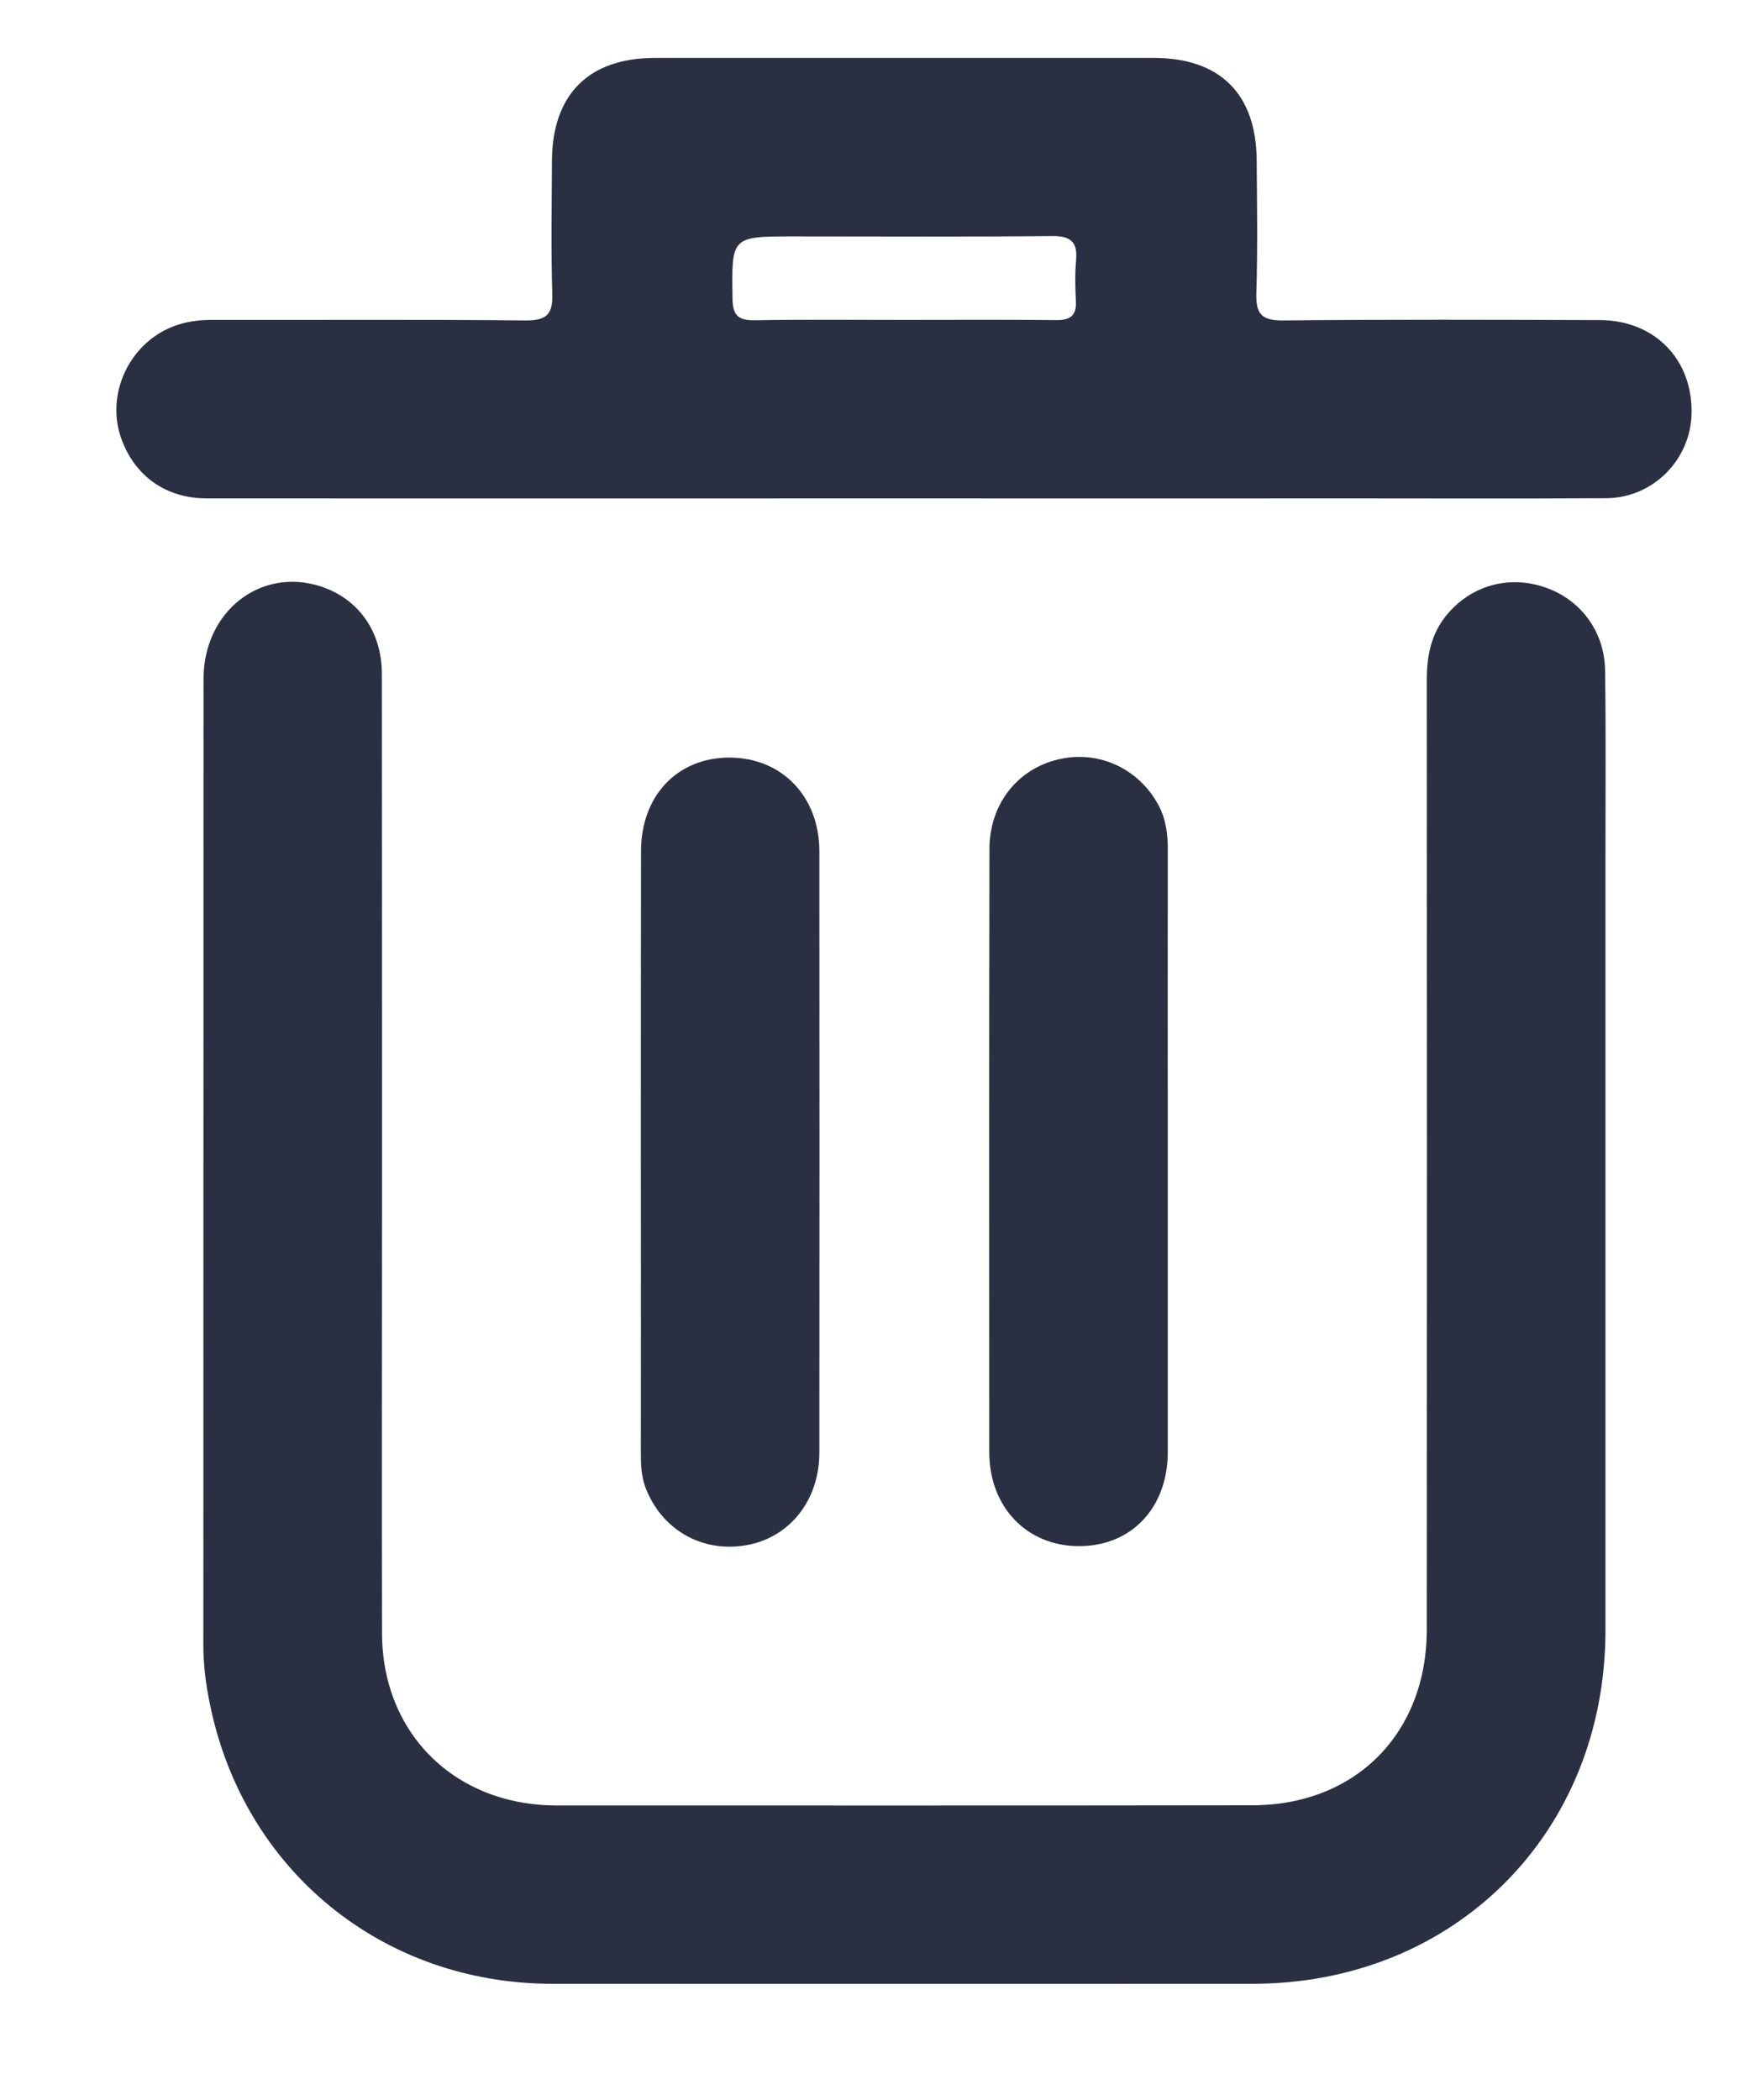 <svg width="10" height="12" viewBox="0 0 10 12" fill="none" xmlns="http://www.w3.org/2000/svg">
<g id="Group 1">
<g id="Delete">
<path id="Vector" d="M9.174 6.663C9.174 7.548 9.174 8.433 9.174 9.318C9.173 10.474 8.312 11.336 7.156 11.336C5.823 11.336 4.49 11.337 3.157 11.336C2.185 11.336 1.391 10.687 1.199 9.735C1.176 9.625 1.162 9.513 1.162 9.399C1.163 7.559 1.162 5.72 1.163 3.88C1.163 3.494 1.489 3.239 1.833 3.351C2.048 3.421 2.182 3.609 2.182 3.85C2.183 4.852 2.183 5.854 2.183 6.856C2.183 7.682 2.181 8.508 2.183 9.335C2.184 9.795 2.456 10.159 2.88 10.277C2.978 10.304 3.078 10.317 3.18 10.317C4.505 10.317 5.831 10.318 7.156 10.316C7.747 10.315 8.153 9.905 8.153 9.311C8.154 7.503 8.154 5.694 8.153 3.885C8.153 3.748 8.178 3.622 8.266 3.515C8.405 3.346 8.619 3.286 8.825 3.355C9.031 3.424 9.17 3.608 9.172 3.834C9.177 4.192 9.174 4.551 9.174 4.91C9.174 5.494 9.174 6.079 9.174 6.663Z" fill="#2A3042"/>
<path id="Vector_2" d="M5.156 2.848C3.831 2.848 2.506 2.849 1.181 2.848C0.947 2.848 0.768 2.719 0.692 2.503C0.623 2.307 0.689 2.08 0.855 1.944C0.96 1.858 1.081 1.827 1.214 1.828C1.811 1.829 2.407 1.825 3.003 1.831C3.121 1.832 3.16 1.798 3.156 1.679C3.148 1.426 3.153 1.172 3.154 0.919C3.156 0.539 3.364 0.332 3.74 0.331C4.691 0.331 5.642 0.331 6.593 0.331C6.972 0.331 7.179 0.537 7.181 0.917C7.183 1.171 7.187 1.424 7.179 1.677C7.176 1.794 7.209 1.832 7.33 1.831C7.934 1.825 8.538 1.827 9.142 1.829C9.456 1.83 9.673 2.055 9.666 2.363C9.661 2.627 9.446 2.845 9.179 2.847C8.688 2.85 8.197 2.848 7.706 2.848C6.856 2.849 6.006 2.848 5.156 2.848ZM5.173 1.828C5.461 1.828 5.749 1.826 6.037 1.829C6.116 1.83 6.152 1.803 6.148 1.721C6.144 1.643 6.142 1.565 6.149 1.488C6.159 1.379 6.116 1.348 6.009 1.349C5.518 1.354 5.028 1.351 4.537 1.351C4.177 1.351 4.18 1.351 4.186 1.709C4.187 1.8 4.218 1.831 4.309 1.83C4.597 1.825 4.885 1.828 5.173 1.828Z" fill="#2A3042"/>
<path id="Vector_3" d="M6.673 6.581C6.673 7.154 6.673 7.727 6.673 8.3C6.672 8.617 6.464 8.836 6.165 8.835C5.869 8.835 5.654 8.613 5.653 8.301C5.652 7.151 5.652 6.002 5.654 4.852C5.654 4.596 5.813 4.394 6.049 4.339C6.278 4.285 6.509 4.392 6.621 4.603C6.664 4.685 6.674 4.772 6.673 4.864C6.672 5.436 6.673 6.009 6.673 6.581Z" fill="#2A3042"/>
<path id="Vector_4" d="M3.662 6.57C3.662 6.001 3.662 5.433 3.663 4.864C3.663 4.547 3.871 4.328 4.17 4.329C4.467 4.33 4.682 4.551 4.682 4.864C4.683 6.009 4.683 7.155 4.682 8.301C4.682 8.575 4.51 8.788 4.263 8.83C4.009 8.874 3.777 8.739 3.687 8.496C3.664 8.432 3.662 8.367 3.662 8.301C3.663 7.724 3.662 7.147 3.662 6.57Z" fill="#2A3042"/>
</g>
</g>
</svg>
